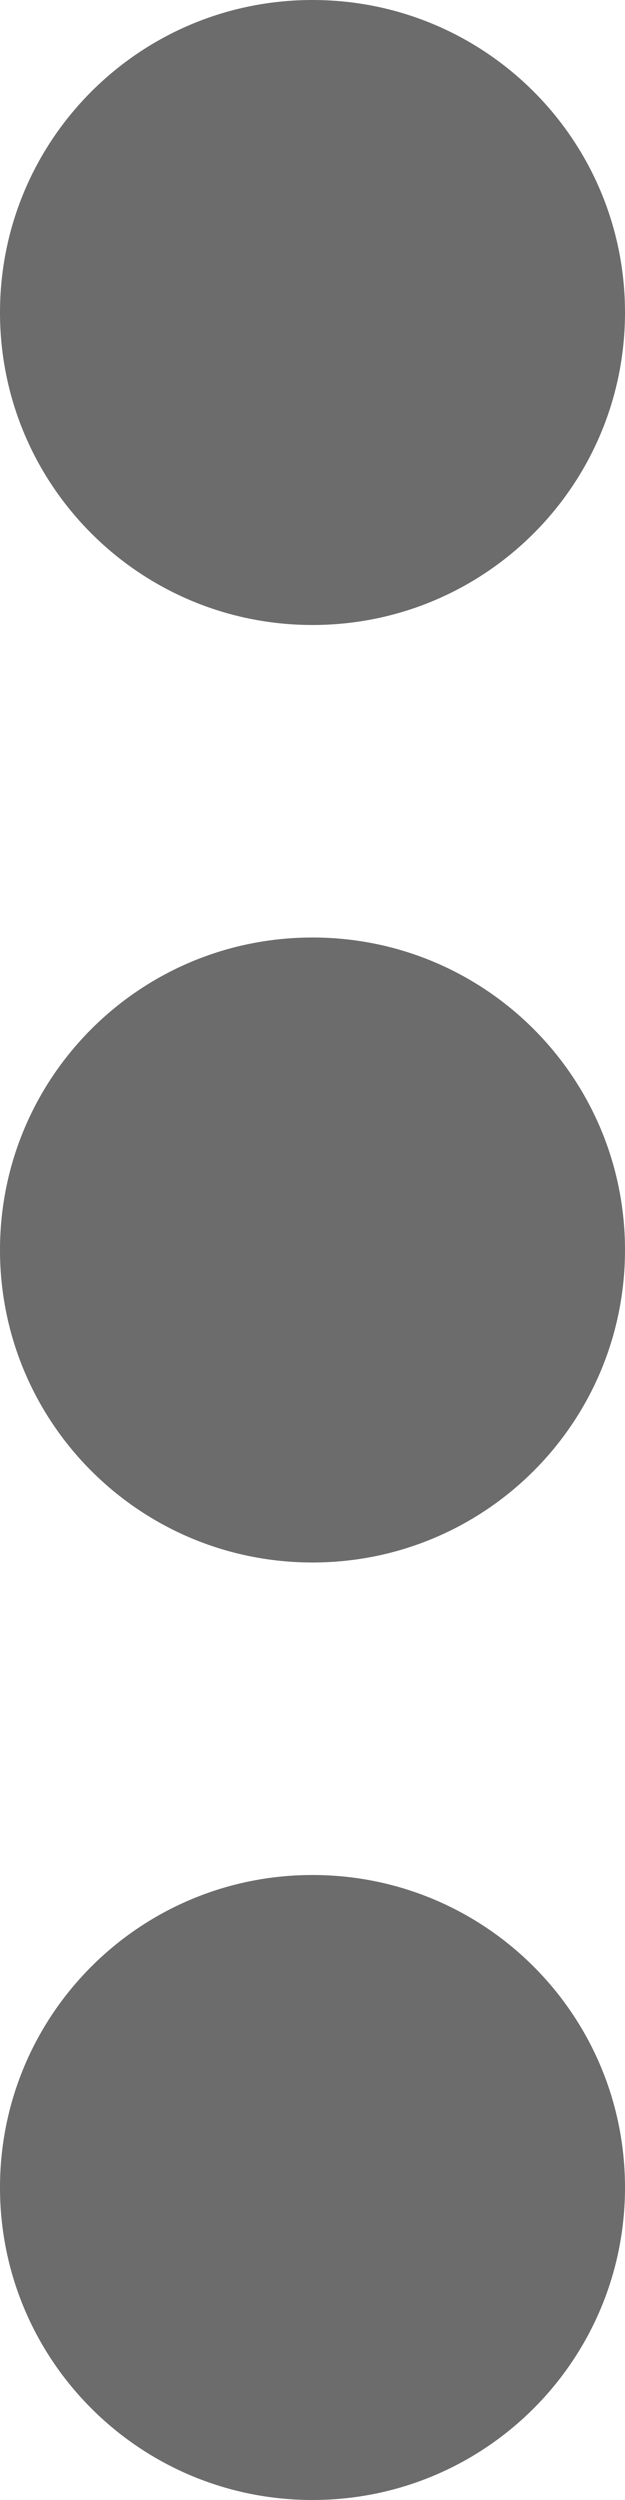 <svg xmlns="http://www.w3.org/2000/svg" fill="#6C6C6C" viewBox="0 0 128 512">
    <path d="M128 64c0-35.39-28.62-64-64-64S0 28.61 0 64s28.62 64 64 64S128 99.39 128 64zM128 448c0-35.39-28.62-64-64-64s-64 28.61-64 64s28.62 64 64 64S128 483.4 128 448z" />
    <path d="M128 256c0-35.39-28.62-64-64-64S0 220.6 0 256s28.62 64 64 64S128 291.4 128 256z" />
</svg>
